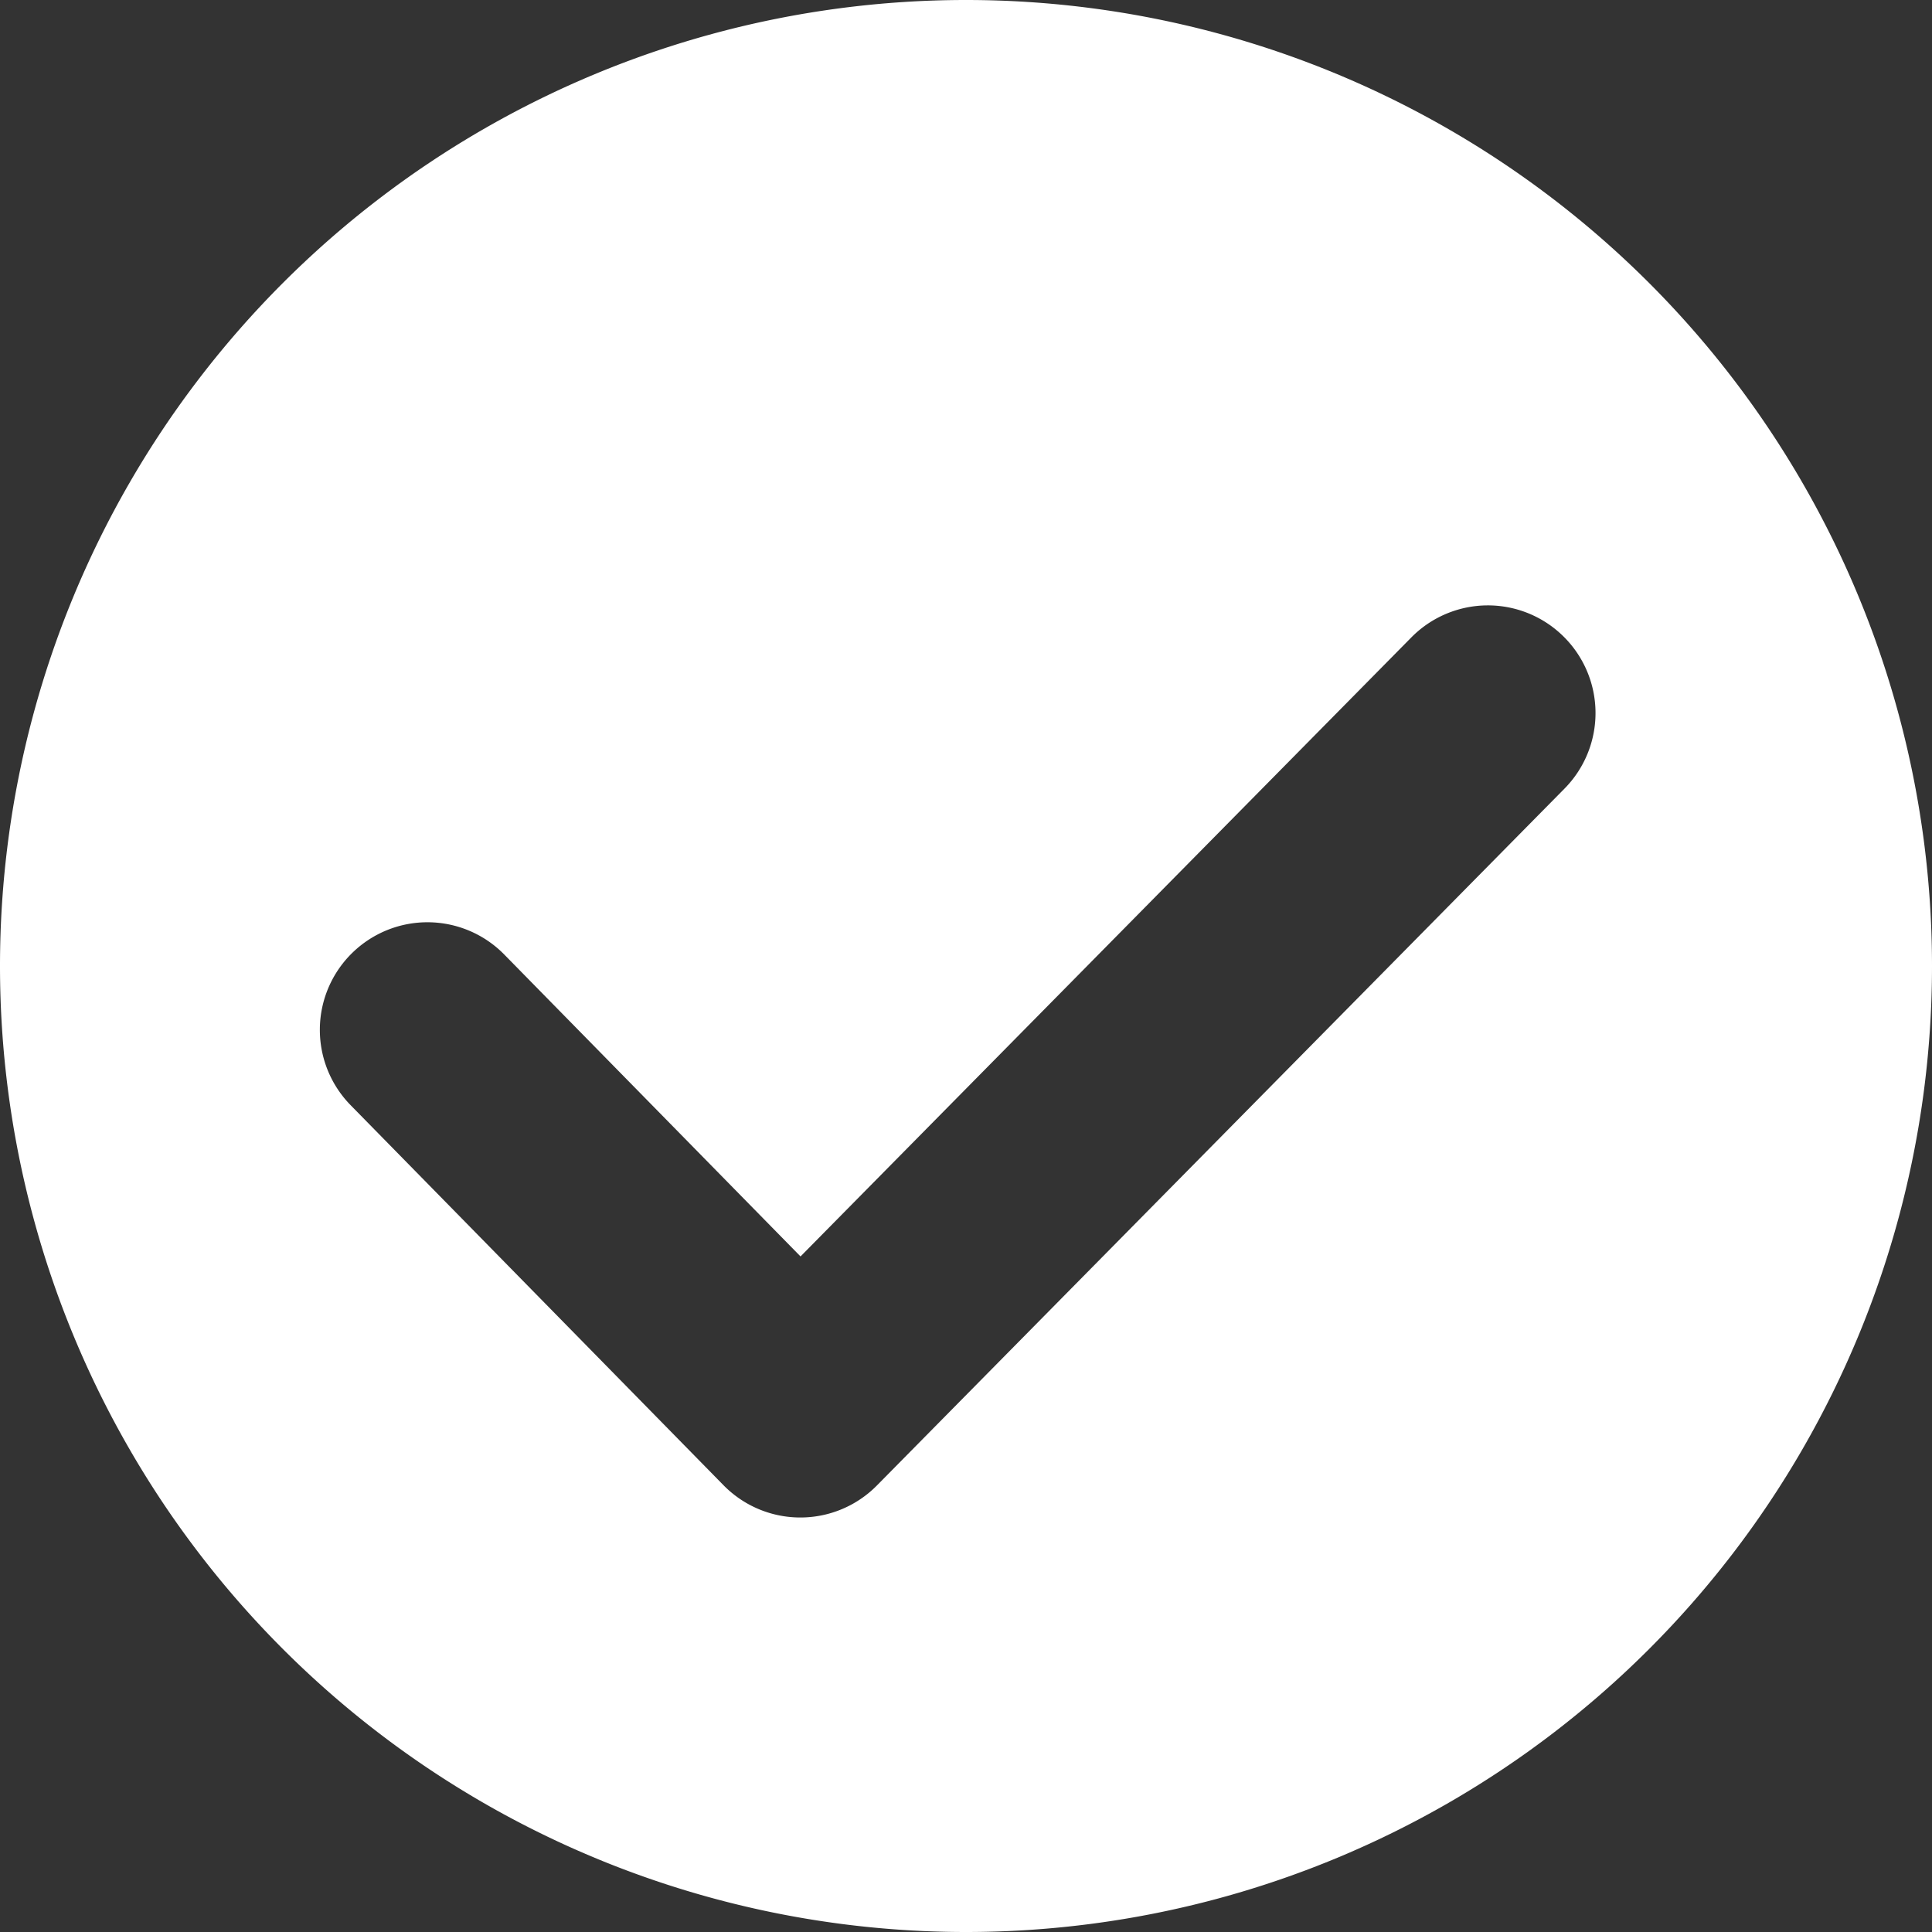 <?xml version="1.0" encoding="UTF-8" standalone="no"?>
<!-- Created with Inkscape (http://www.inkscape.org/) -->

<svg
   width="23.994mm"
   height="23.995mm"
   viewBox="0 0 23.994 23.995"
   version="1.1"
   id="svg5"
   sodipodi:docname="checkmark.svg"
   inkscape:version="1.2.1 (9c6d41e410, 2022-07-14)"
   inkscape:export-filename="checkmark.png"
   inkscape:export-xdpi="105.85803"
   inkscape:export-ydpi="105.85803"
   xmlns:inkscape="http://www.inkscape.org/namespaces/inkscape"
   xmlns:sodipodi="http://sodipodi.sourceforge.net/DTD/sodipodi-0.dtd"
   xmlns="http://www.w3.org/2000/svg"
   xmlns:svg="http://www.w3.org/2000/svg">
  <rect x="0" y="0" width="23.994" height="23.995" fill="#333333" stroke="none"/>
  <sodipodi:namedview
     id="namedview7"
     pagecolor="#505050"
     bordercolor="#eeeeee"
     borderopacity="1"
     inkscape:pageshadow="0"
     inkscape:pageopacity="0"
     inkscape:pagecheckerboard="false"
     inkscape:document-units="mm"
     showgrid="false"
     units="px"
     inkscape:zoom="16"
     inkscape:cx="26.78125"
     inkscape:cy="47.75"
     inkscape:window-width="3840"
     inkscape:window-height="2054"
     inkscape:window-x="2149"
     inkscape:window-y="1344"
     inkscape:window-maximized="1"
     inkscape:current-layer="g910"
     inkscape:showpageshadow="0"
     inkscape:deskcolor="#505050" />
  <defs
     id="defs2">
    <filter
       id="mask-powermask-path-effect1624_inverse"
       inkscape:label="filtermask-powermask-path-effect1624"
       style="color-interpolation-filters:sRGB"
       height="100"
       width="100"
       x="-50"
       y="-50">
      <feColorMatrix
         id="mask-powermask-path-effect1624_primitive1"
         values="1"
         type="saturate"
         result="fbSourceGraphic" />
      <feColorMatrix
         id="mask-powermask-path-effect1624_primitive2"
         values="-1 0 0 0 1 0 -1 0 0 1 0 0 -1 0 1 0 0 0 1 0 "
         in="fbSourceGraphic" />
    </filter>
    <filter
       id="mask-powermask-path-effect1629_inverse"
       inkscape:label="filtermask-powermask-path-effect1629"
       style="color-interpolation-filters:sRGB"
       height="100"
       width="100"
       x="-50"
       y="-50">
      <feColorMatrix
         id="mask-powermask-path-effect1629_primitive1"
         values="1"
         type="saturate"
         result="fbSourceGraphic" />
      <feColorMatrix
         id="mask-powermask-path-effect1629_primitive2"
         values="-1 0 0 0 1 0 -1 0 0 1 0 0 -1 0 1 0 0 0 1 0 "
         in="fbSourceGraphic" />
    </filter>
  </defs>
  <g
     inkscape:label="Layer 1 copy copy copy copy"
     inkscape:groupmode="layer"
     id="g910"
     style="display:inline"
     transform="translate(-1.232,-1.232)">
    <path
       id="circle906"
       style="opacity:1;fill:#ffffff;fill-opacity:1;stroke:#ffffff;stroke-width:0;stroke-linecap:round;stroke-linejoin:round;stroke-miterlimit:4;stroke-dasharray:none;stroke-opacity:1"
       d="M 13.229 1.232 A 11.997 11.997 0 0 0 1.232 13.229 A 11.997 11.997 0 0 0 13.229 25.226 A 11.997 11.997 0 0 0 25.226 13.229 A 11.997 11.997 0 0 0 13.229 1.232 z M 19.853 8.758 A 1.336 1.336 0 0 1 20.65 9.137 A 1.336 1.336 0 0 1 20.662 11.026 L 12.123 19.68 A 1.336 1.336 0 0 1 10.218 19.678 L 5.588 14.959 A 1.336 1.336 0 0 1 5.605 13.068 A 1.336 1.336 0 0 1 7.496 13.088 L 11.174 16.836 L 18.76 9.148 A 1.336 1.336 0 0 1 19.853 8.758 z " />
  </g>
  <g
     inkscape:label="Layer 1 copy copy copy copy copy"
     inkscape:groupmode="layer"
     id="g3696"
     style="display:none"
     transform="translate(-1.232,-1.232)">
    <circle
       style="opacity:1;fill:#ffffff;fill-opacity:1;stroke:#ffffff;stroke-width:0;stroke-linecap:round;stroke-linejoin:round;stroke-miterlimit:4;stroke-dasharray:none;stroke-opacity:1"
       id="circle3692"
       r="11.997"
       cy="13.229"
       cx="13.229" />
    <path
       style="fill:none;stroke:#000000;stroke-width:2.672;stroke-linecap:round;stroke-linejoin:round;stroke-dasharray:none;stroke-opacity:1;paint-order:normal"
       d="m 6.542,14.023 4.631,4.719 8.539,-8.655"
       id="path3694"
       sodipodi:nodetypes="ccc" />
  </g>
  <g
     inkscape:groupmode="layer"
     id="layer2"
     inkscape:label="Helper"
     style="display:inline"
     transform="translate(-1.232,-1.232)" />
</svg>
